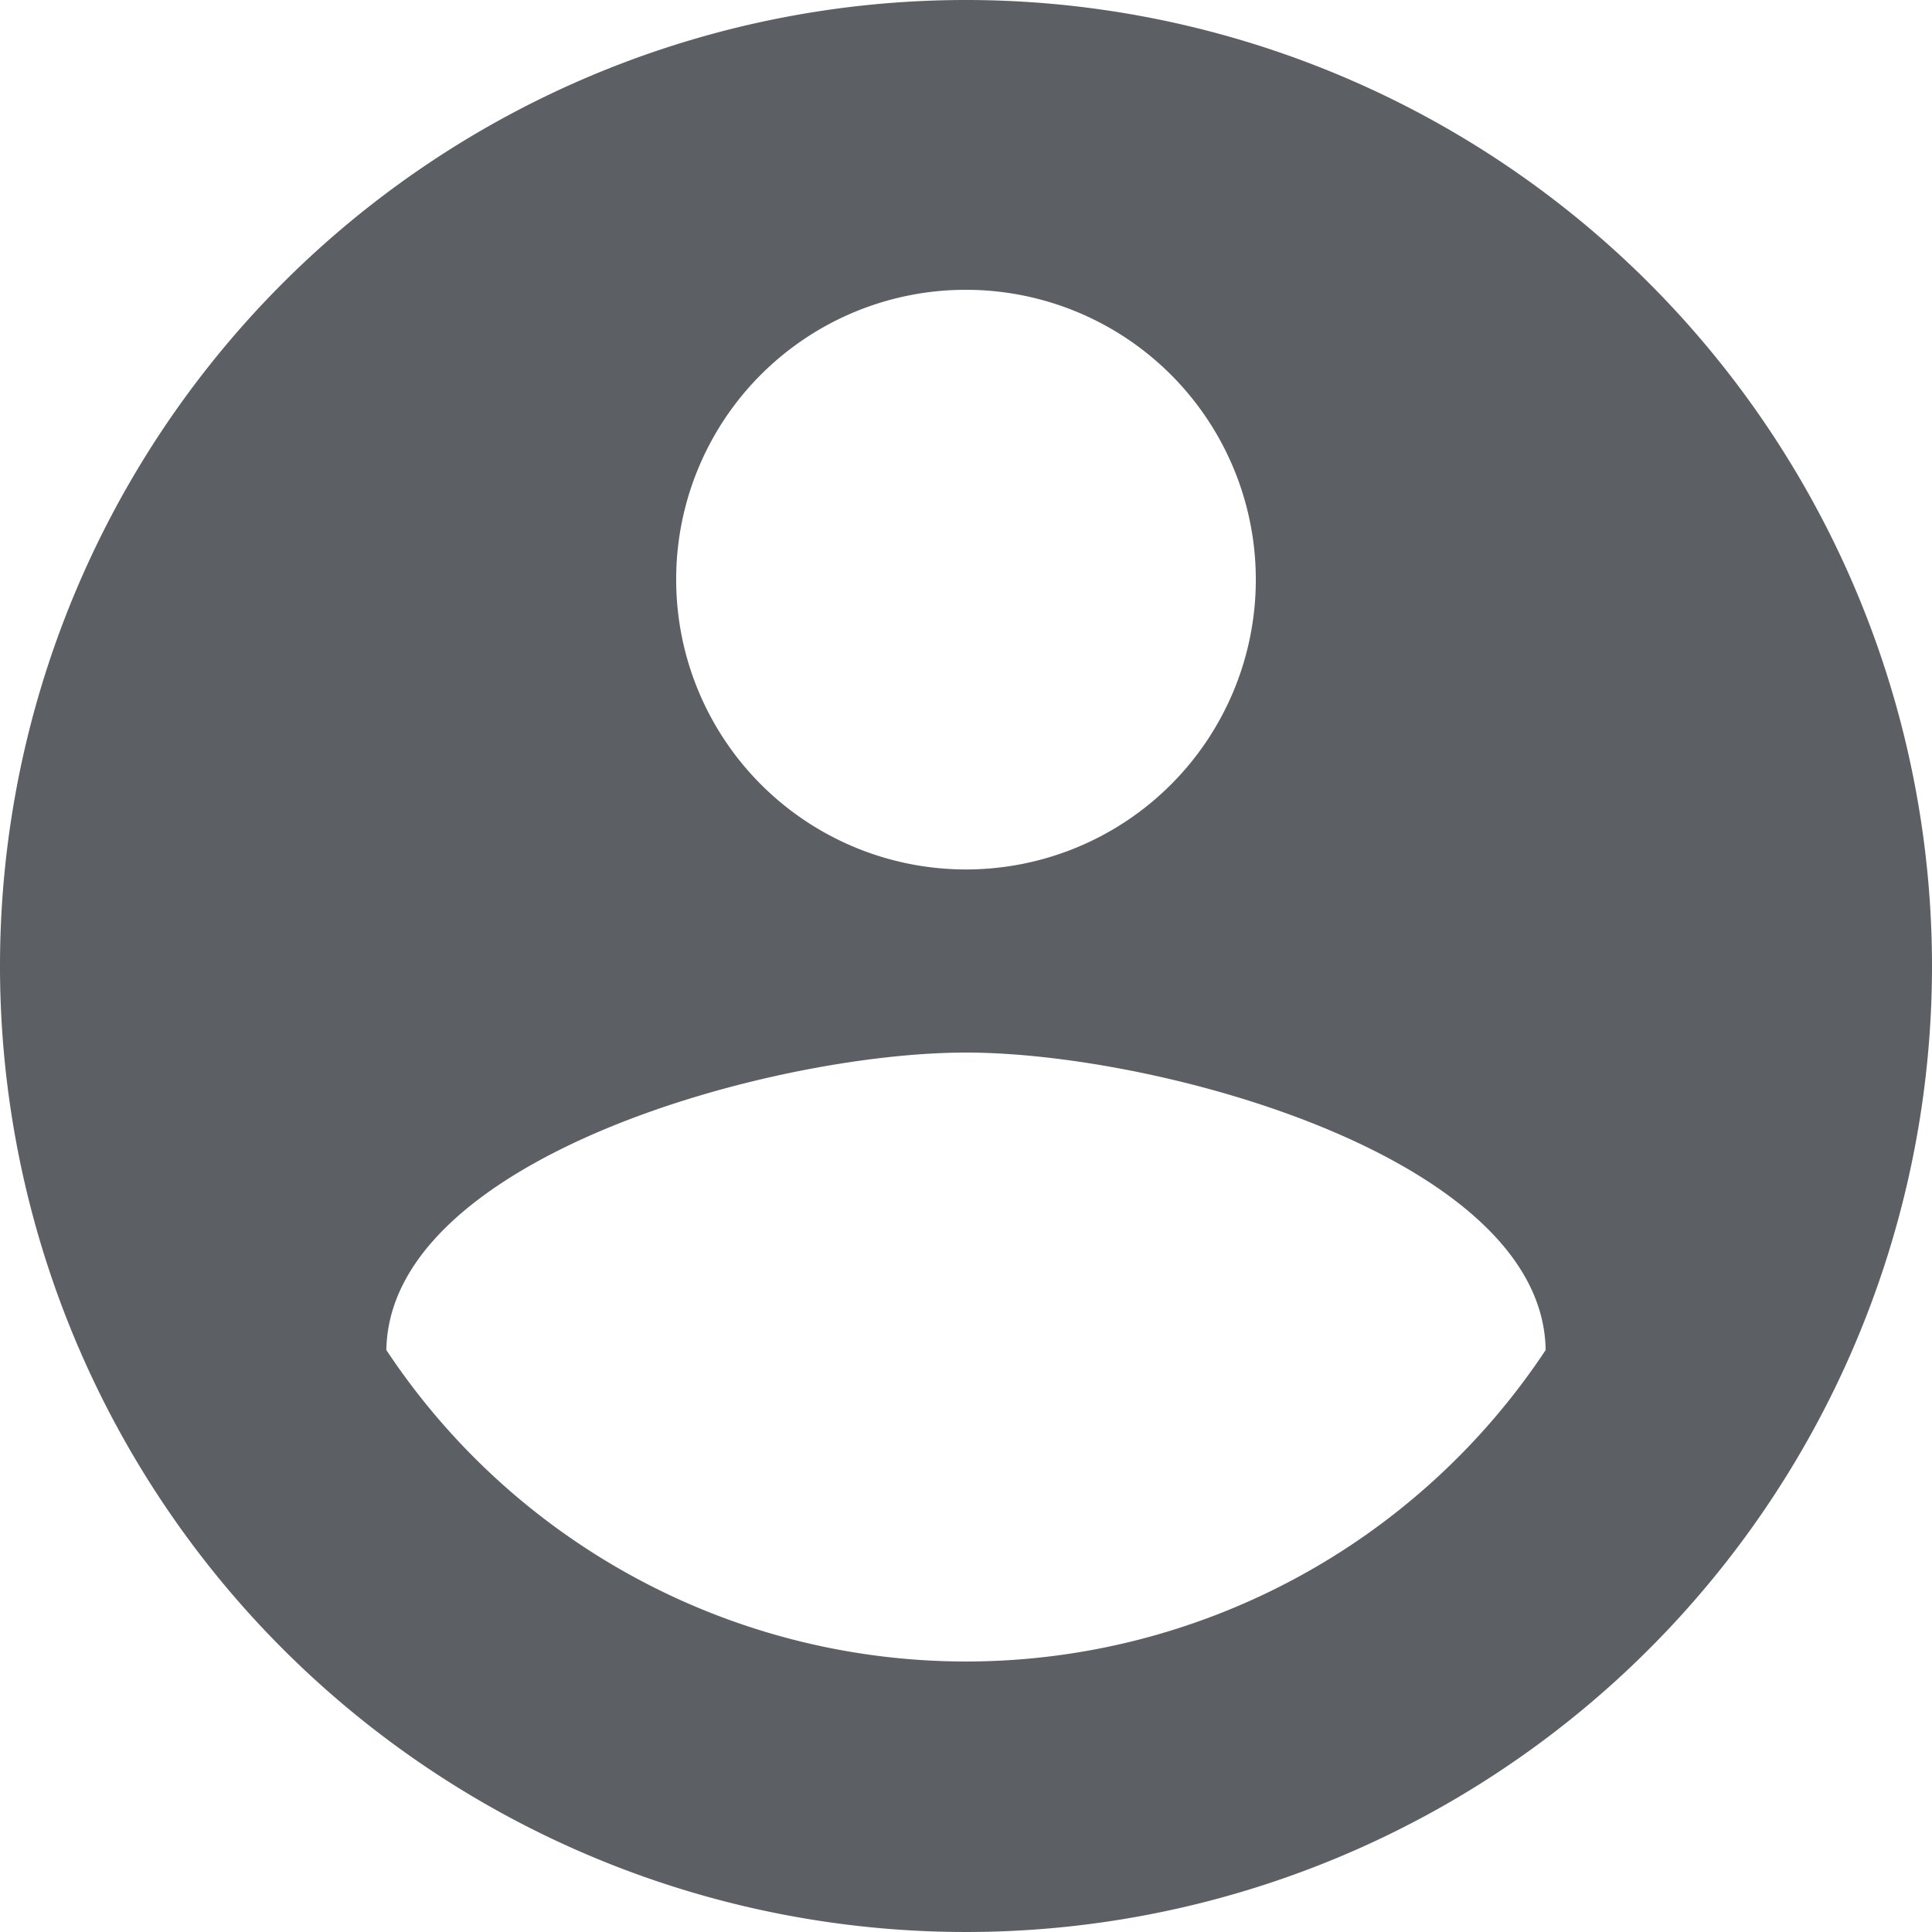 <svg xmlns="http://www.w3.org/2000/svg" width="21.092" height="21.092" viewBox="0 0 21.092 21.092">
  <path id="Path_82" data-name="Path 82" d="M12.546,2A10.546,10.546,0,1,0,23.092,12.546,10.55,10.55,0,0,0,12.546,2Zm0,3.164A3.164,3.164,0,1,1,9.382,8.328,3.16,3.16,0,0,1,12.546,5.164Zm0,14.975a7.594,7.594,0,0,1-6.328-3.4c.032-2.1,4.218-3.248,6.328-3.248s6.3,1.15,6.328,3.248A7.594,7.594,0,0,1,12.546,20.139Z" transform="translate(-2 -2)" fill="#5c5f64"/>
</svg>
